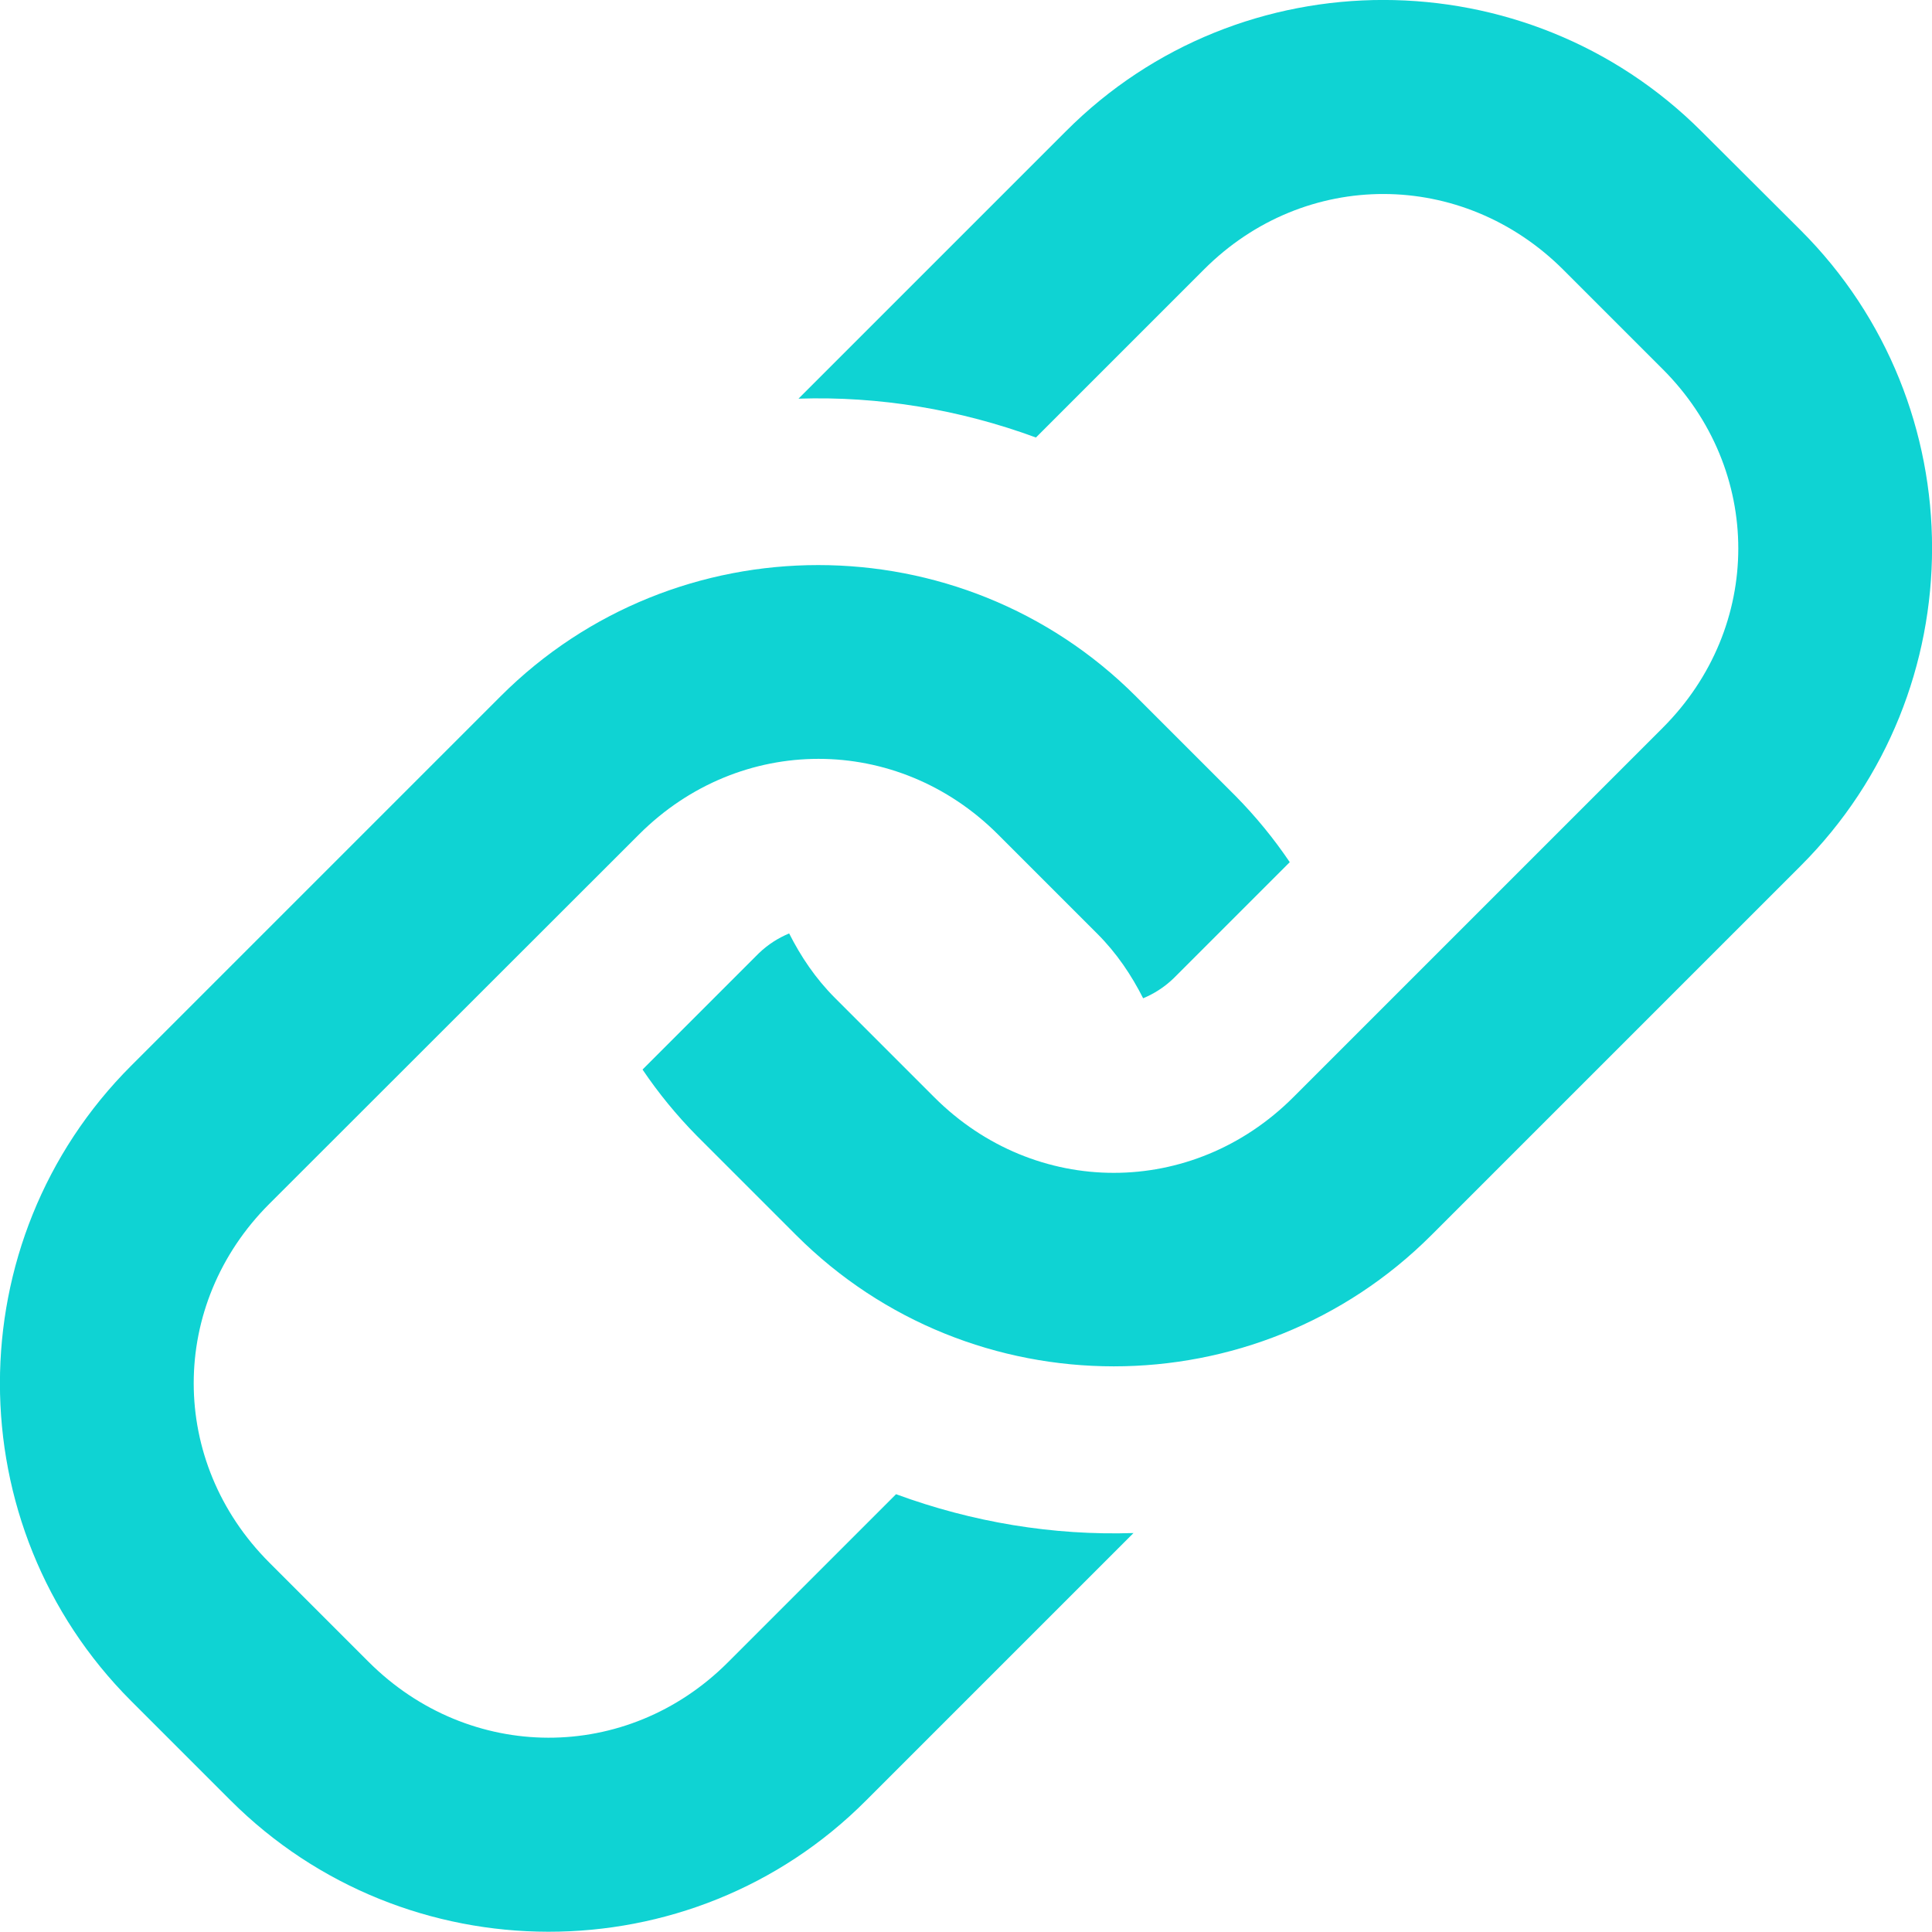 <svg xmlns="http://www.w3.org/2000/svg" viewBox="0 0 6.615 6.615">
  <path style="line-height:normal;font-variant-ligatures:normal;font-variant-position:normal;font-variant-caps:normal;font-variant-numeric:normal;font-variant-alternates:normal;font-feature-settings:normal;text-indent:0;text-align:start;text-decoration-line:none;text-decoration-style:solid;text-decoration-color:#000;text-transform:none;text-orientation:mixed;white-space:normal;shape-padding:0;isolation:auto;mix-blend-mode:normal;solid-color:#000;solid-opacity:1" d="M5.826.45c-.599-.599-1.578-.601-2.176-.001l-.916.916c.276-.009.552.037.813.133l.576-.576c.345-.345.885-.343 1.23.002l.34.34c.345.345.345.883 0 1.228l-1.265 1.265c-.345.345-.884.345-1.229 0l-.34-.34c-.067-.067-.117-.142-.157-.221-.036.015-.072.037-.105.069l-.397.397c.054.08.116.156.186.227l.34.34c.599.599 1.576.599 2.175-0l1.265-1.265c.599-.599.599-1.576 0-2.175zM3.889 2.384c-.599-.599-1.576-.599-2.175 0L.449 3.649c-.599.599-.599 1.576 0 2.175l.34.34c.599.599 1.578.601 2.176.001l.916-.916c-.276.009-.552-.037-.813-.133l-.576.576c-.345.345-.885.343-1.23-.002l-.34-.34c-.345-.345-.345-.883-0-1.228L2.188 2.857c.345-.345.884-.345 1.229-0l.34.34c.067.067.117.142.157.221.036-.015.072-.037.105-.069l.397-.397c-.054-.08-.116-.156-.186-.227z" fill="#0fd3d3"/>
</svg>

<!-- URL Encoded Version

  %3Csvg%20xmlns%3D%22http%3A%2F%2Fwww.w3.org%2F2000%2Fsvg%22%20viewBox%3D%220%200%206.6145832%206.6145835%22%3E%0A%20%20%3Cpath%20style%3D%22line-height%3Anormal%3Bfont-variant-ligatures%3Anormal%3Bfont-variant-position%3Anormal%3Bfont-variant-caps%3Anormal%3Bfont-variant-numeric%3Anormal%3Bfont-variant-alternates%3Anormal%3Bfont-feature-settings%3Anormal%3Btext-indent%3A0%3Btext-align%3Astart%3Btext-decoration-line%3Anone%3Btext-decoration-style%3Asolid%3Btext-decoration-color%3A%23000%3Btext-transform%3Anone%3Btext-orientation%3Amixed%3Bwhite-space%3Anormal%3Bshape-padding%3A0%3Bisolation%3Aauto%3Bmix-blend-mode%3Anormal%3Bsolid-color%3A%23000%3Bsolid-opacity%3A1%22%20d%3D%22M5.8256361.45001c-.59885-.59901-1.5776398-.60069-2.1764998-.001l-.9160402.91628c.27555-.009.5517401.0368.81271.13315l.5762501-.5764c.3449799-.34505.88529-.34293%201.2302099.002l.33978.33988c.3449701.34503.34495.88338%200%201.22842l-1.26506%201.26541c-.3449299.34503-.8835699.34545-1.2285199.0004l-.3397801-.33987c-.0667-.0667-.11655-.14211-.1574898-.2206-.0362.0145-.0717.0366-.1045901.0693l-.39731.39742c.0539.08.11584.1562.18647.22685l.3398001.33988c.5988598.59903%201.5759399.59901%202.1747999-.00001l1.26506-1.26537c.59887-.59905.5988798-1.57638%200-2.1754zM3.8890263%202.38389c-.5988701-.59901-1.5759501-.59901-2.1748101%200L.44913624%203.6493c-.59885999.59902-.59883999%201.57635.00001%202.17537l.33980999.33988c.59884997.59903%201.57758997.60072%202.17647997.001l.9160399-.91628c-.2755598.009-.5517398-.0368-.8127298-.13319l-.5762501.57641c-.34496.34504-.88526.34295-1.23022-.002l-.33976997-.33991c-.34493999-.34502-.34496-.88336-.00001-1.22841L2.1875662%202.8568c.34495-.34507.8835999-.34548%201.2285301-.00045l.3397898.33988c.0667.0667.1165601.14212.1574702.22059.0362-.0145.0719-.0366.1045898-.0693l.3973401-.39743c-.0539-.08-.1158401-.1562-.1864799-.22686z%22%20fill%3D%22%230fd3d3%22%2F%3E%0A%3C%2Fsvg%3E

-->